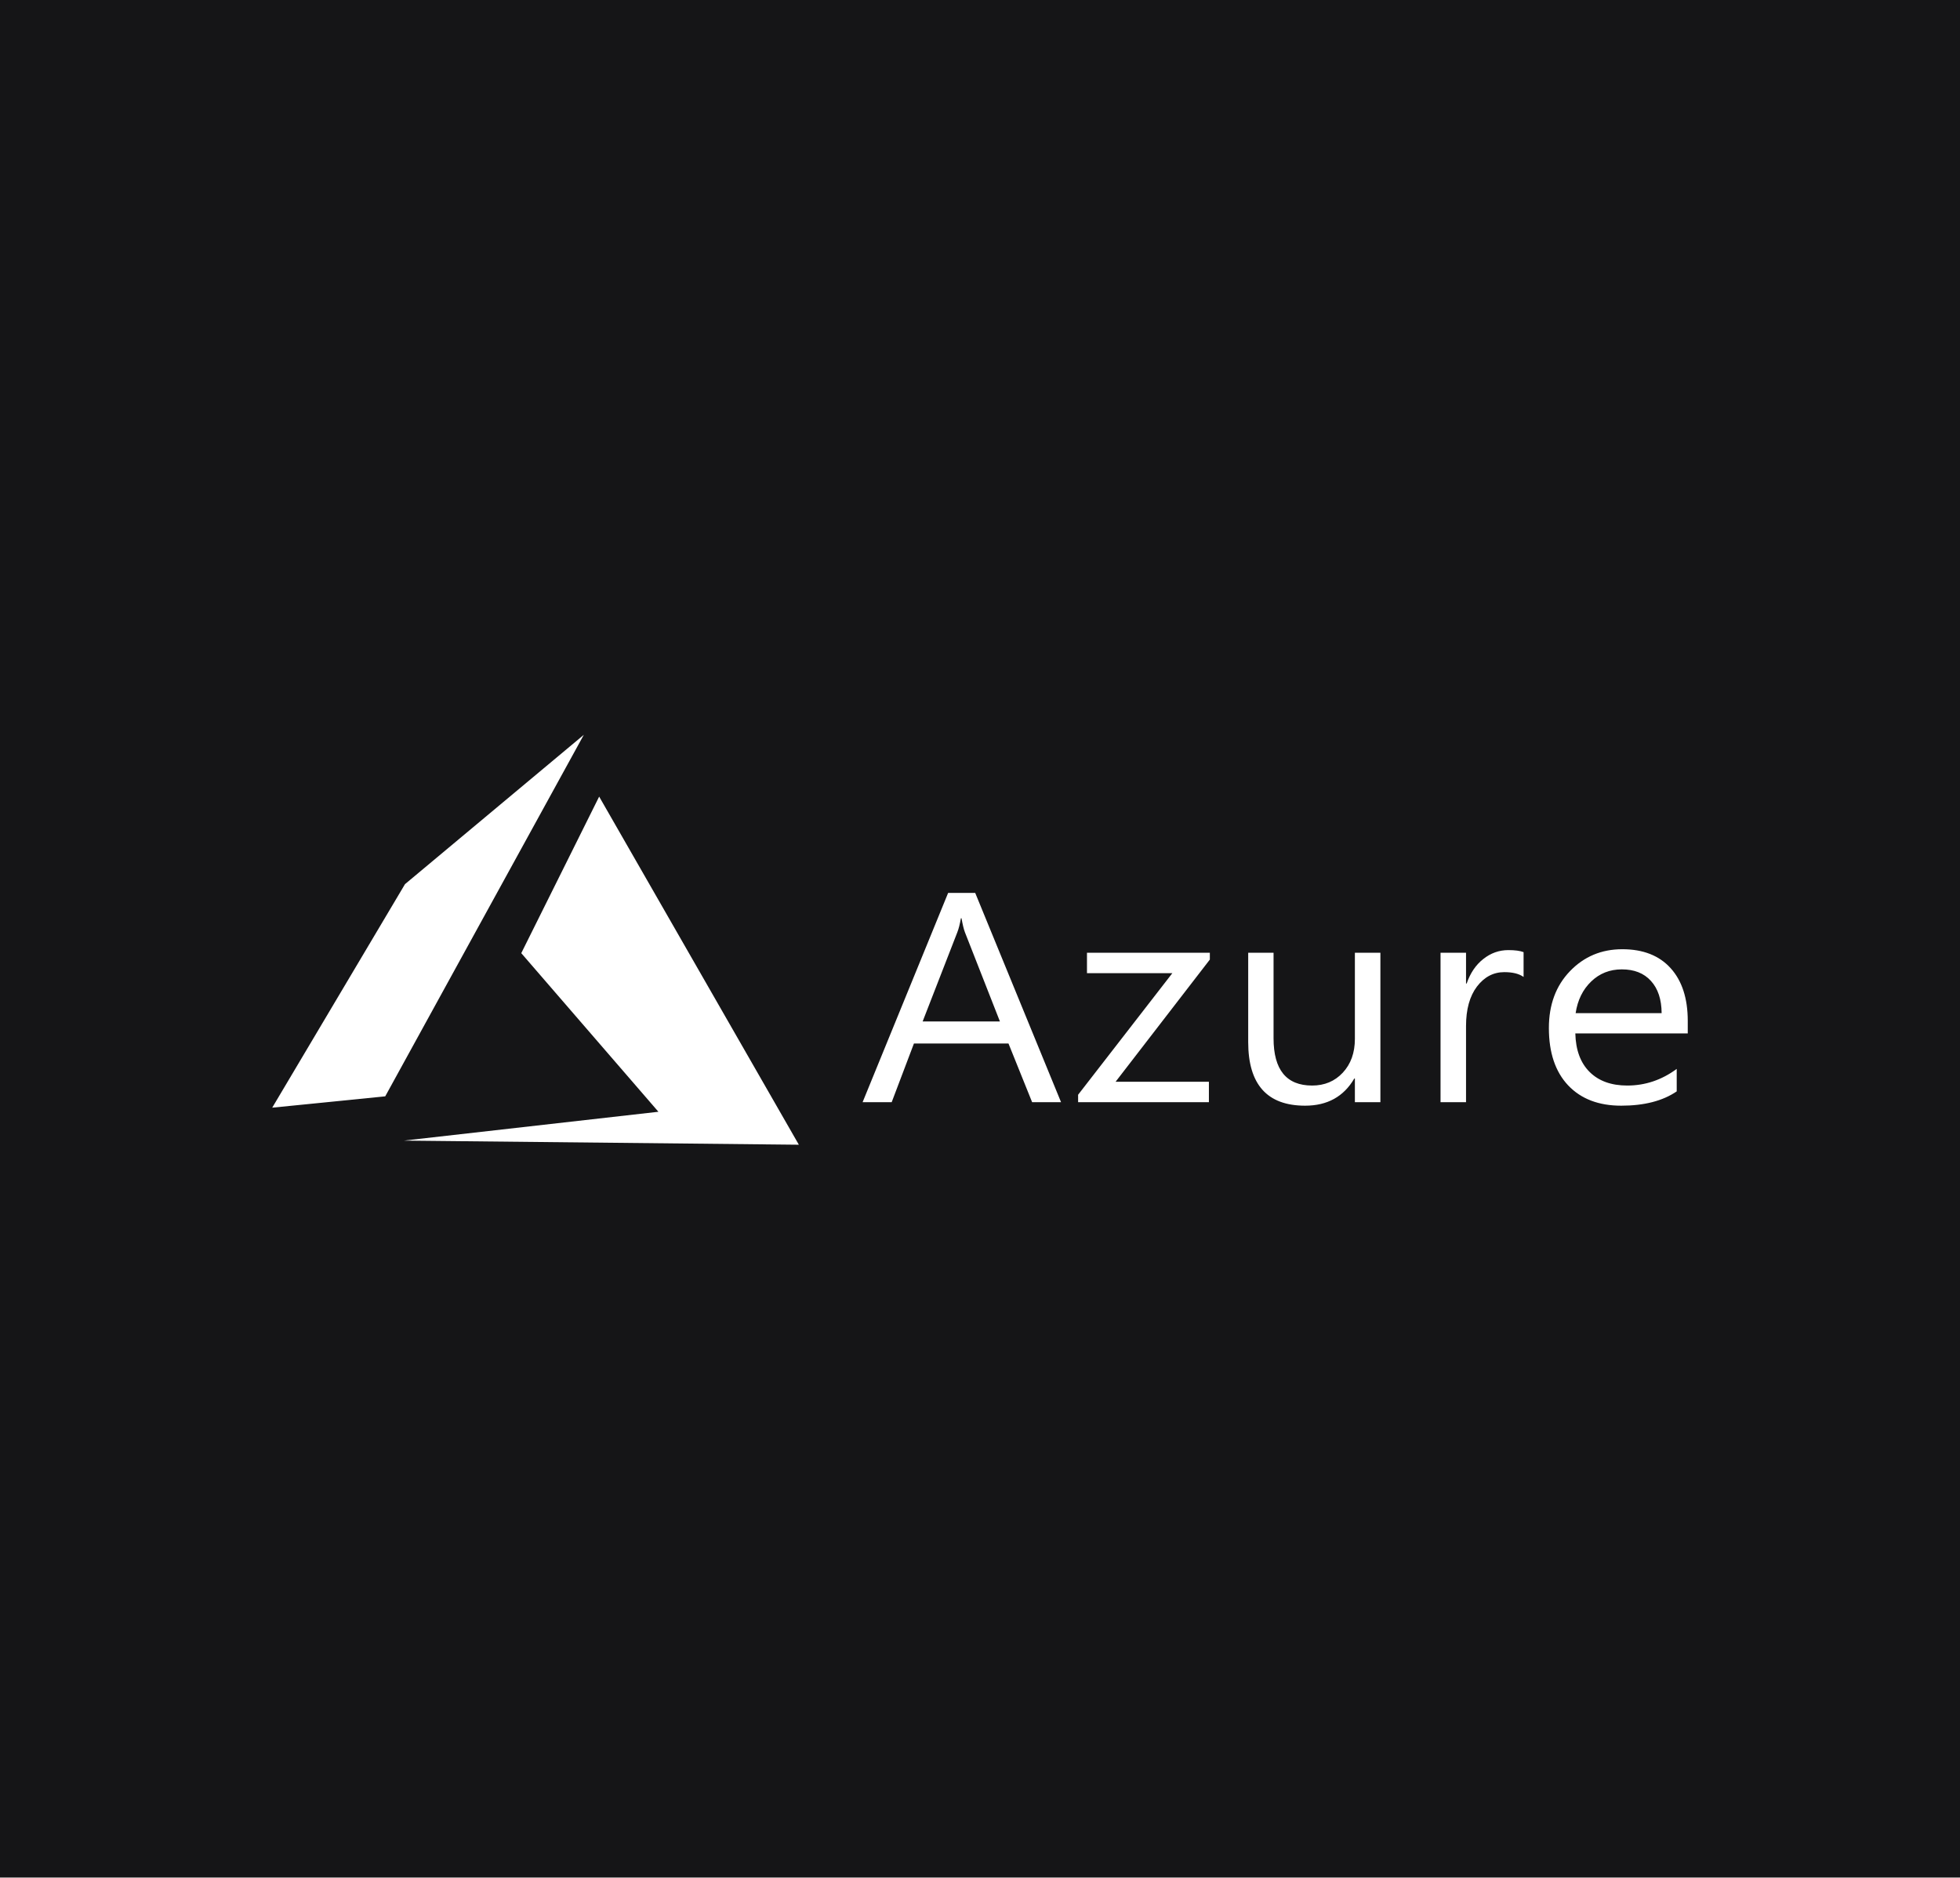 <svg width="216" height="207" viewBox="0 0 216 207" fill="none" xmlns="http://www.w3.org/2000/svg">
<rect x="0" y="0" width="216" height="207" fill="#808080" stroke="none"/>
<g clip-path="url(#clip0_5527_1045)">
<rect width="216" height="206.929" fill="#151517"/>
<g clip-path="url(#clip1_5527_1045)">
<path fill-rule="evenodd" clip-rule="evenodd" d="M66.03 87.811L57.446 105.067L72.56 122.552L44.508 125.73L88.037 126.185L66.03 87.811V87.811Z" fill="white"/>
<path fill-rule="evenodd" clip-rule="evenodd" d="M64.339 81L44.631 97.462L30 122.099L42.454 120.85L64.339 81Z" fill="white"/>
<path d="M104.489 98.424L95.062 121.495H98.268L100.719 115.027H111.139L113.744 121.495H116.932L107.471 98.424H104.489ZM105.895 101.223H105.963C106.089 101.931 106.214 102.446 106.34 102.768L110.196 112.598H101.678L105.5 102.768C105.649 102.393 105.78 101.877 105.895 101.223V101.223ZM178.783 104.634C176.486 104.634 174.561 105.444 173.007 107.063C171.464 108.672 170.693 110.759 170.693 113.322C170.693 116.036 171.402 118.143 172.819 119.645C174.235 121.136 176.183 121.881 178.663 121.881C181.199 121.881 183.239 121.356 184.781 120.305V117.827C183.125 119.05 181.308 119.661 179.331 119.661C177.572 119.661 176.189 119.162 175.184 118.165C174.178 117.167 173.653 115.751 173.607 113.917H185.998V112.534C185.998 110.056 185.37 108.12 184.113 106.726C182.856 105.332 181.079 104.634 178.783 104.634V104.634ZM166.225 104.731C165.208 104.731 164.288 105.058 163.466 105.712C162.643 106.356 162.032 107.257 161.632 108.415H161.563V105.02H158.753V121.495H161.563V113.097C161.563 111.263 161.964 109.815 162.763 108.753C163.575 107.691 164.58 107.16 165.78 107.16C166.705 107.16 167.414 107.337 167.905 107.691V104.956C167.517 104.806 166.956 104.731 166.225 104.731V104.731ZM119.789 105.02V107.273H129.198L118.812 120.675V121.495H133.226V119.243H122.943L133.329 105.776V105.02H119.789V105.02ZM137.557 105.02V114.867C137.557 119.543 139.648 121.881 143.83 121.881C146.275 121.881 148.08 120.884 149.246 118.889H149.314V121.495H152.125V105.02H149.314V114.513C149.314 116.047 148.869 117.291 147.978 118.245C147.098 119.189 145.972 119.661 144.601 119.661C141.768 119.661 140.351 117.924 140.351 114.449V105.02H137.557V105.02ZM178.731 106.855C180.103 106.855 181.171 107.278 181.937 108.126C182.714 108.973 183.108 110.158 183.119 111.681H173.641C173.858 110.244 174.43 109.08 175.355 108.19C176.281 107.299 177.406 106.855 178.731 106.855V106.855Z" fill="white"/>
</g>
</g>
<defs>
<clipPath id="clip0_5527_1045">
<rect width="216" height="206.929" fill="white"/>
</clipPath>
<clipPath id="clip1_5527_1045">
<rect width="156" height="45.186" fill="white" transform="translate(30 81)"/>
</clipPath>
</defs>
</svg>
